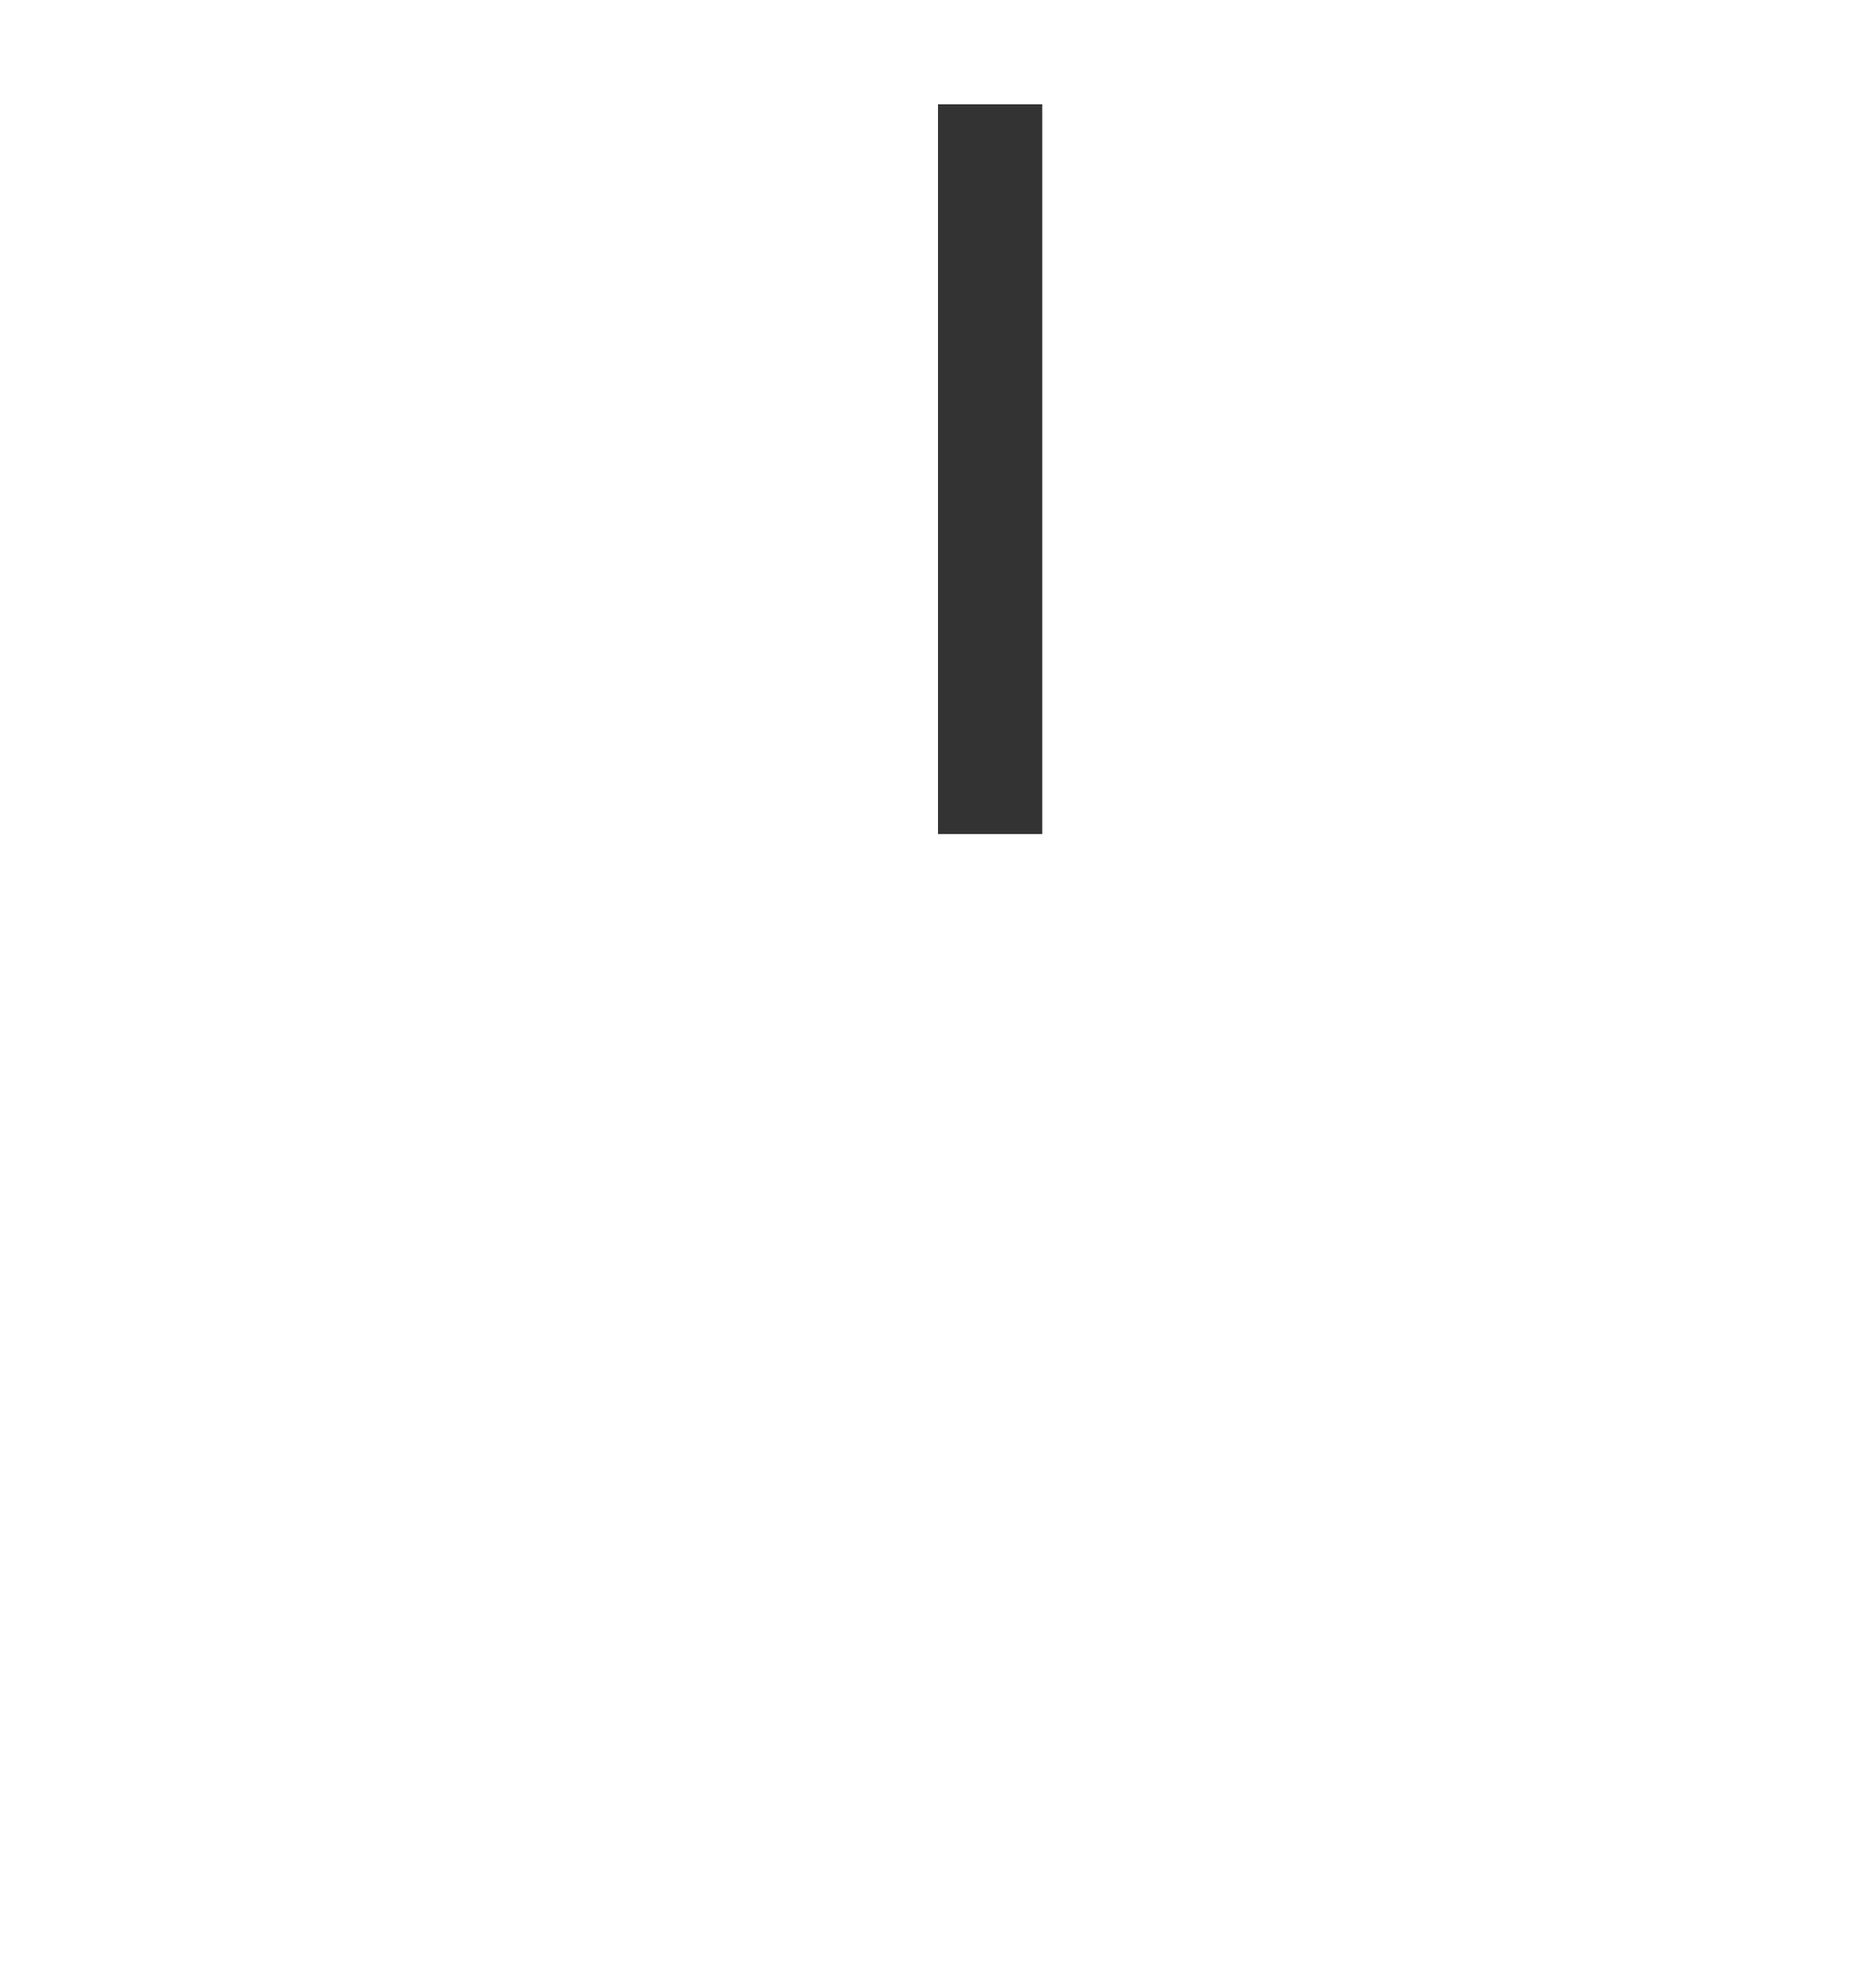 ﻿<?xml version="1.0" encoding="utf-8"?>
<svg version="1.1" xmlns:xlink="http://www.w3.org/1999/xlink" width="18px" height="19px" preserveAspectRatio="xMidYMin meet" viewBox="959 5375  16 19" xmlns="http://www.w3.org/2000/svg">
  <defs>
    <mask fill="white" id="clip900">
      <path d="M 950.5 5349  L 983.5 5349  L 983.5 5376  L 950.5 5376  Z M 950.5 5338  L 983.5 5338  L 983.5 5397  L 950.5 5397  Z " fill-rule="evenodd" />
    </mask>
  </defs>
  <path d="M 967.5 5349  L 967.5 5338  M 967.5 5376  L 967.5 5383  " stroke-width="1" stroke="#333333" fill="none" />
  <path d="M 961.2 5382  L 967.5 5388  L 973.8 5382  L 961.2 5382  Z " fill-rule="nonzero" fill="#333333" stroke="none" mask="url(#clip900)" />
</svg>